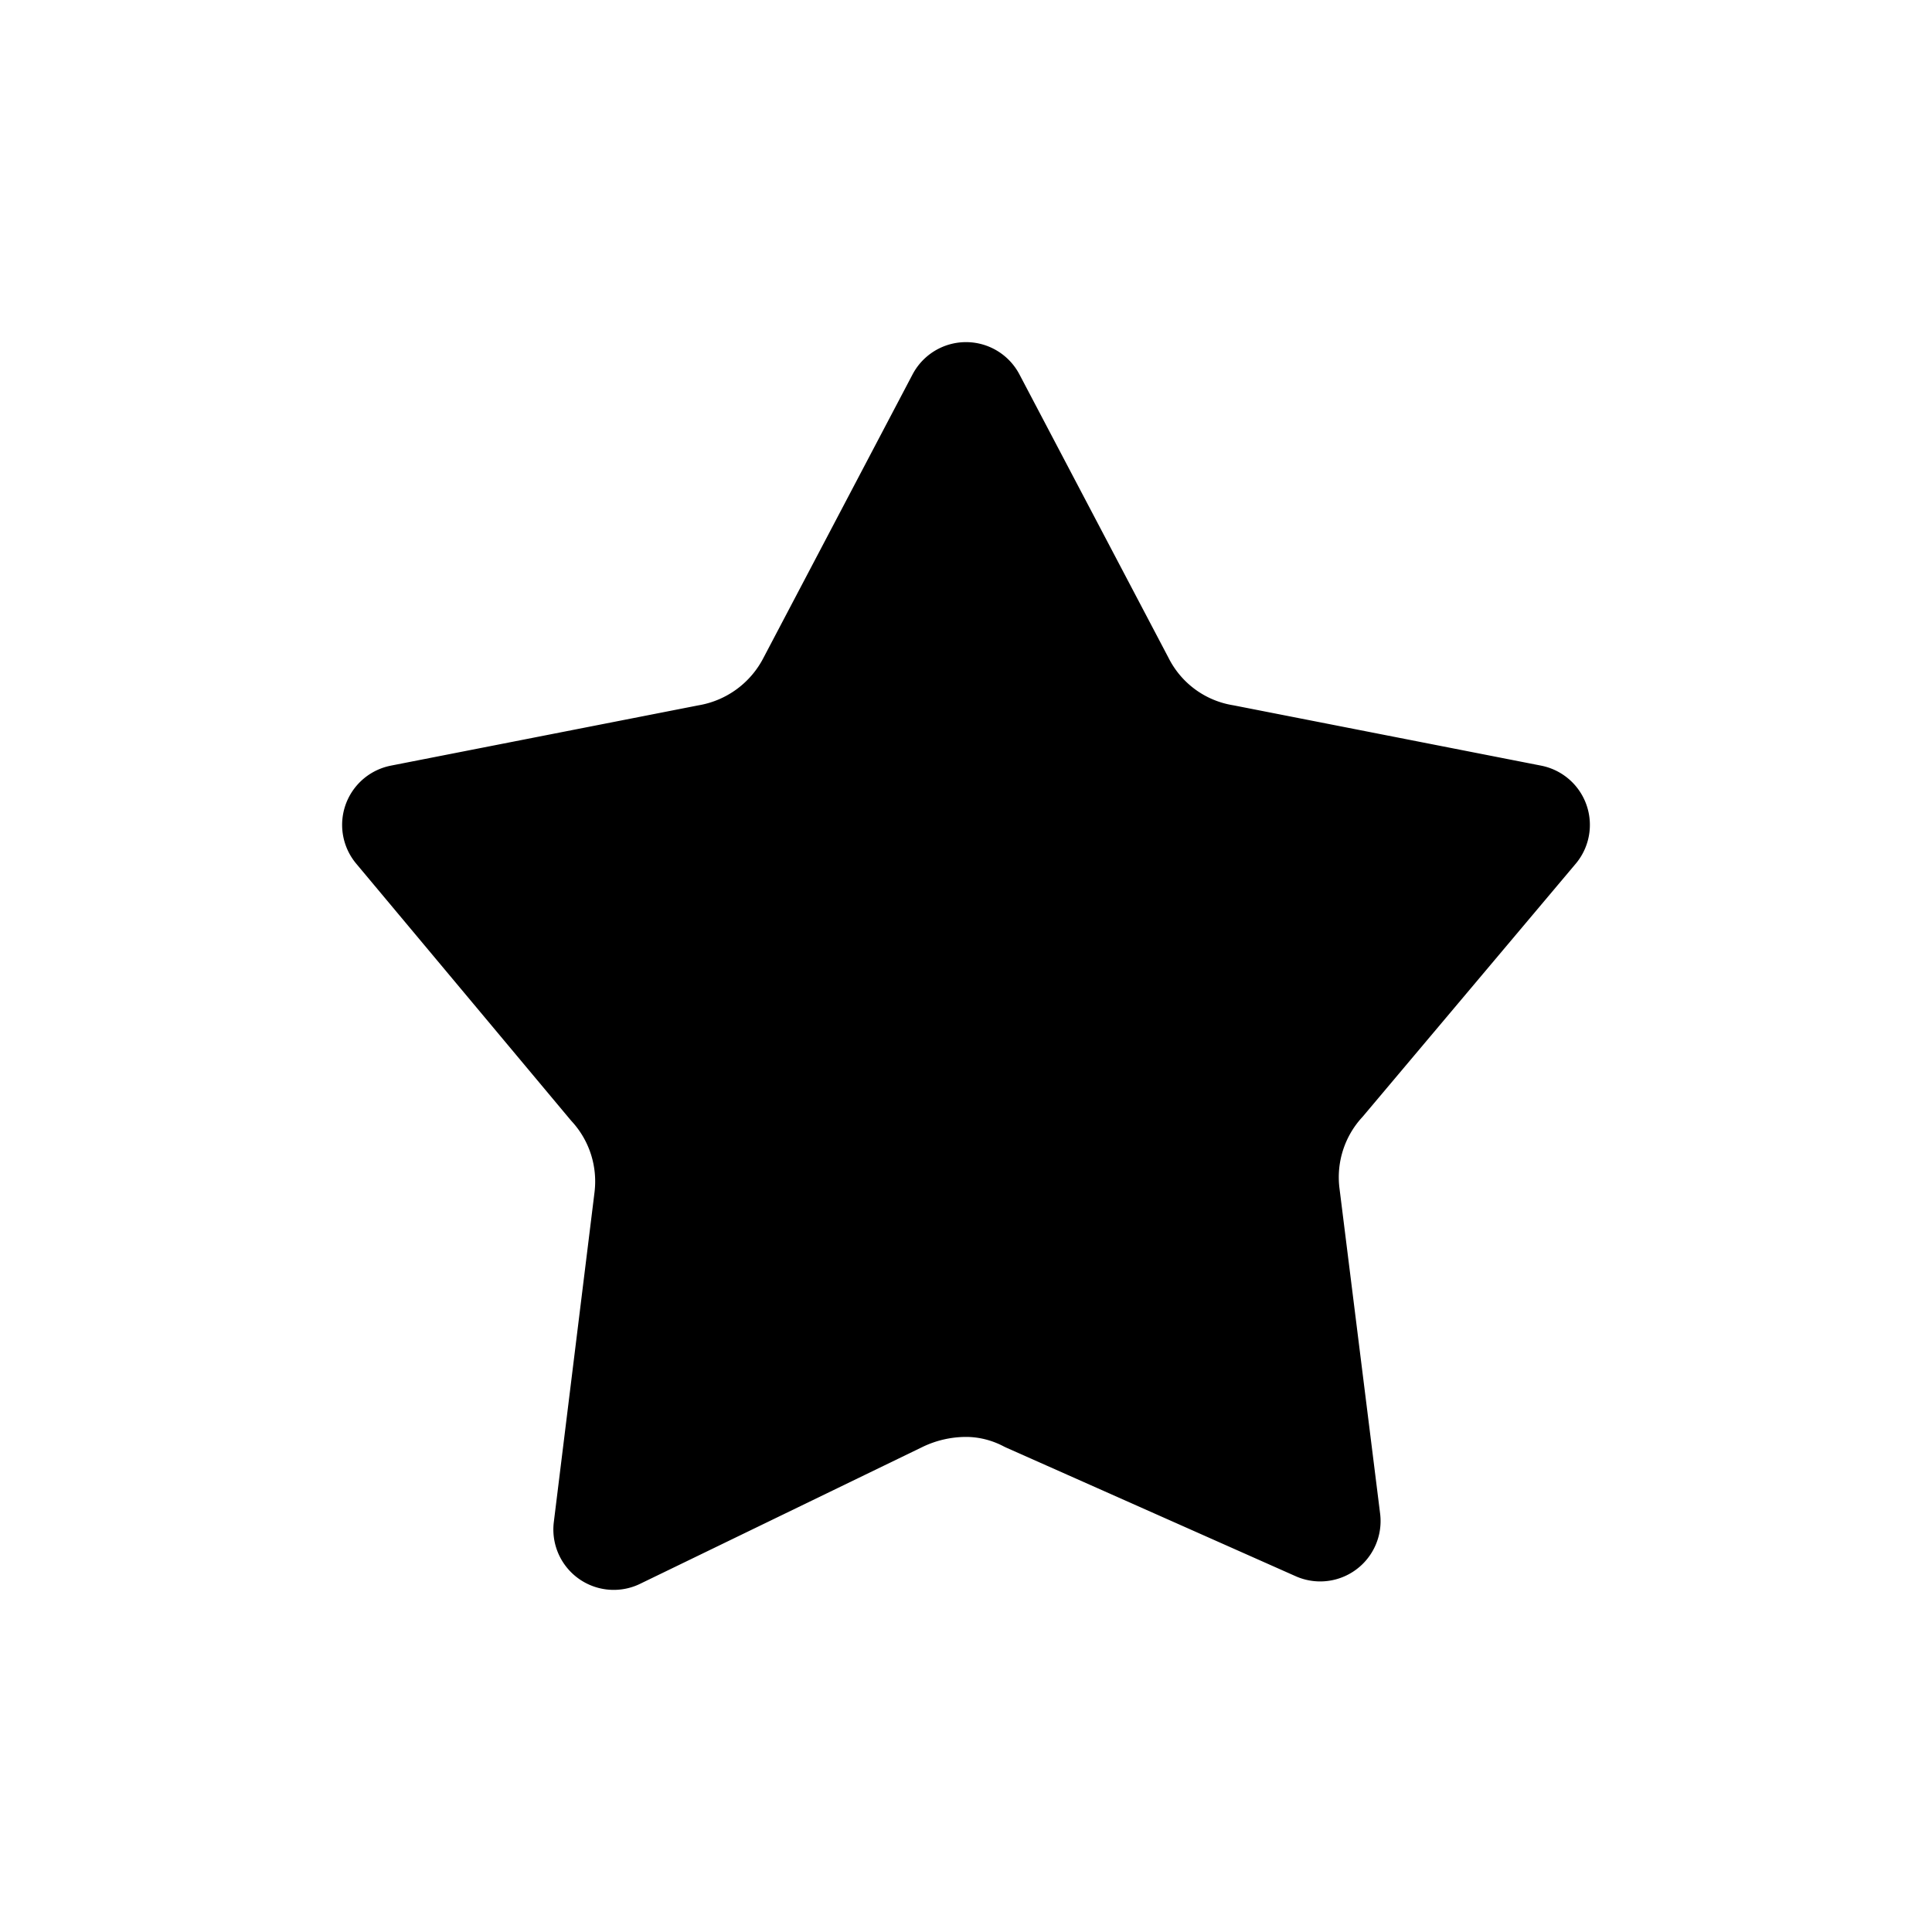 <svg xmlns="http://www.w3.org/2000/svg" width="24" height="24" fill="none"><path fill="currentColor" fill-rule="evenodd" stroke="currentColor" stroke-linecap="round" stroke-linejoin="round" stroke-width="1.5" d="M13.849 8.515 12 5l-1.849 3.515A1.866 1.866 0 0 1 8.81 9.5L5 10.247l2.66 3.181c.364.399.535.936.47 1.472L7.624 19l3.508-1.7a2 2 0 0 1 .868-.2c.282 0 .56.07.81.2l3.59 1.595-.506-4.051a1.851 1.851 0 0 1 .471-1.468L19 10.247 15.19 9.5a1.842 1.842 0 0 1-1.341-.985Z" clip-rule="evenodd"/></svg>
